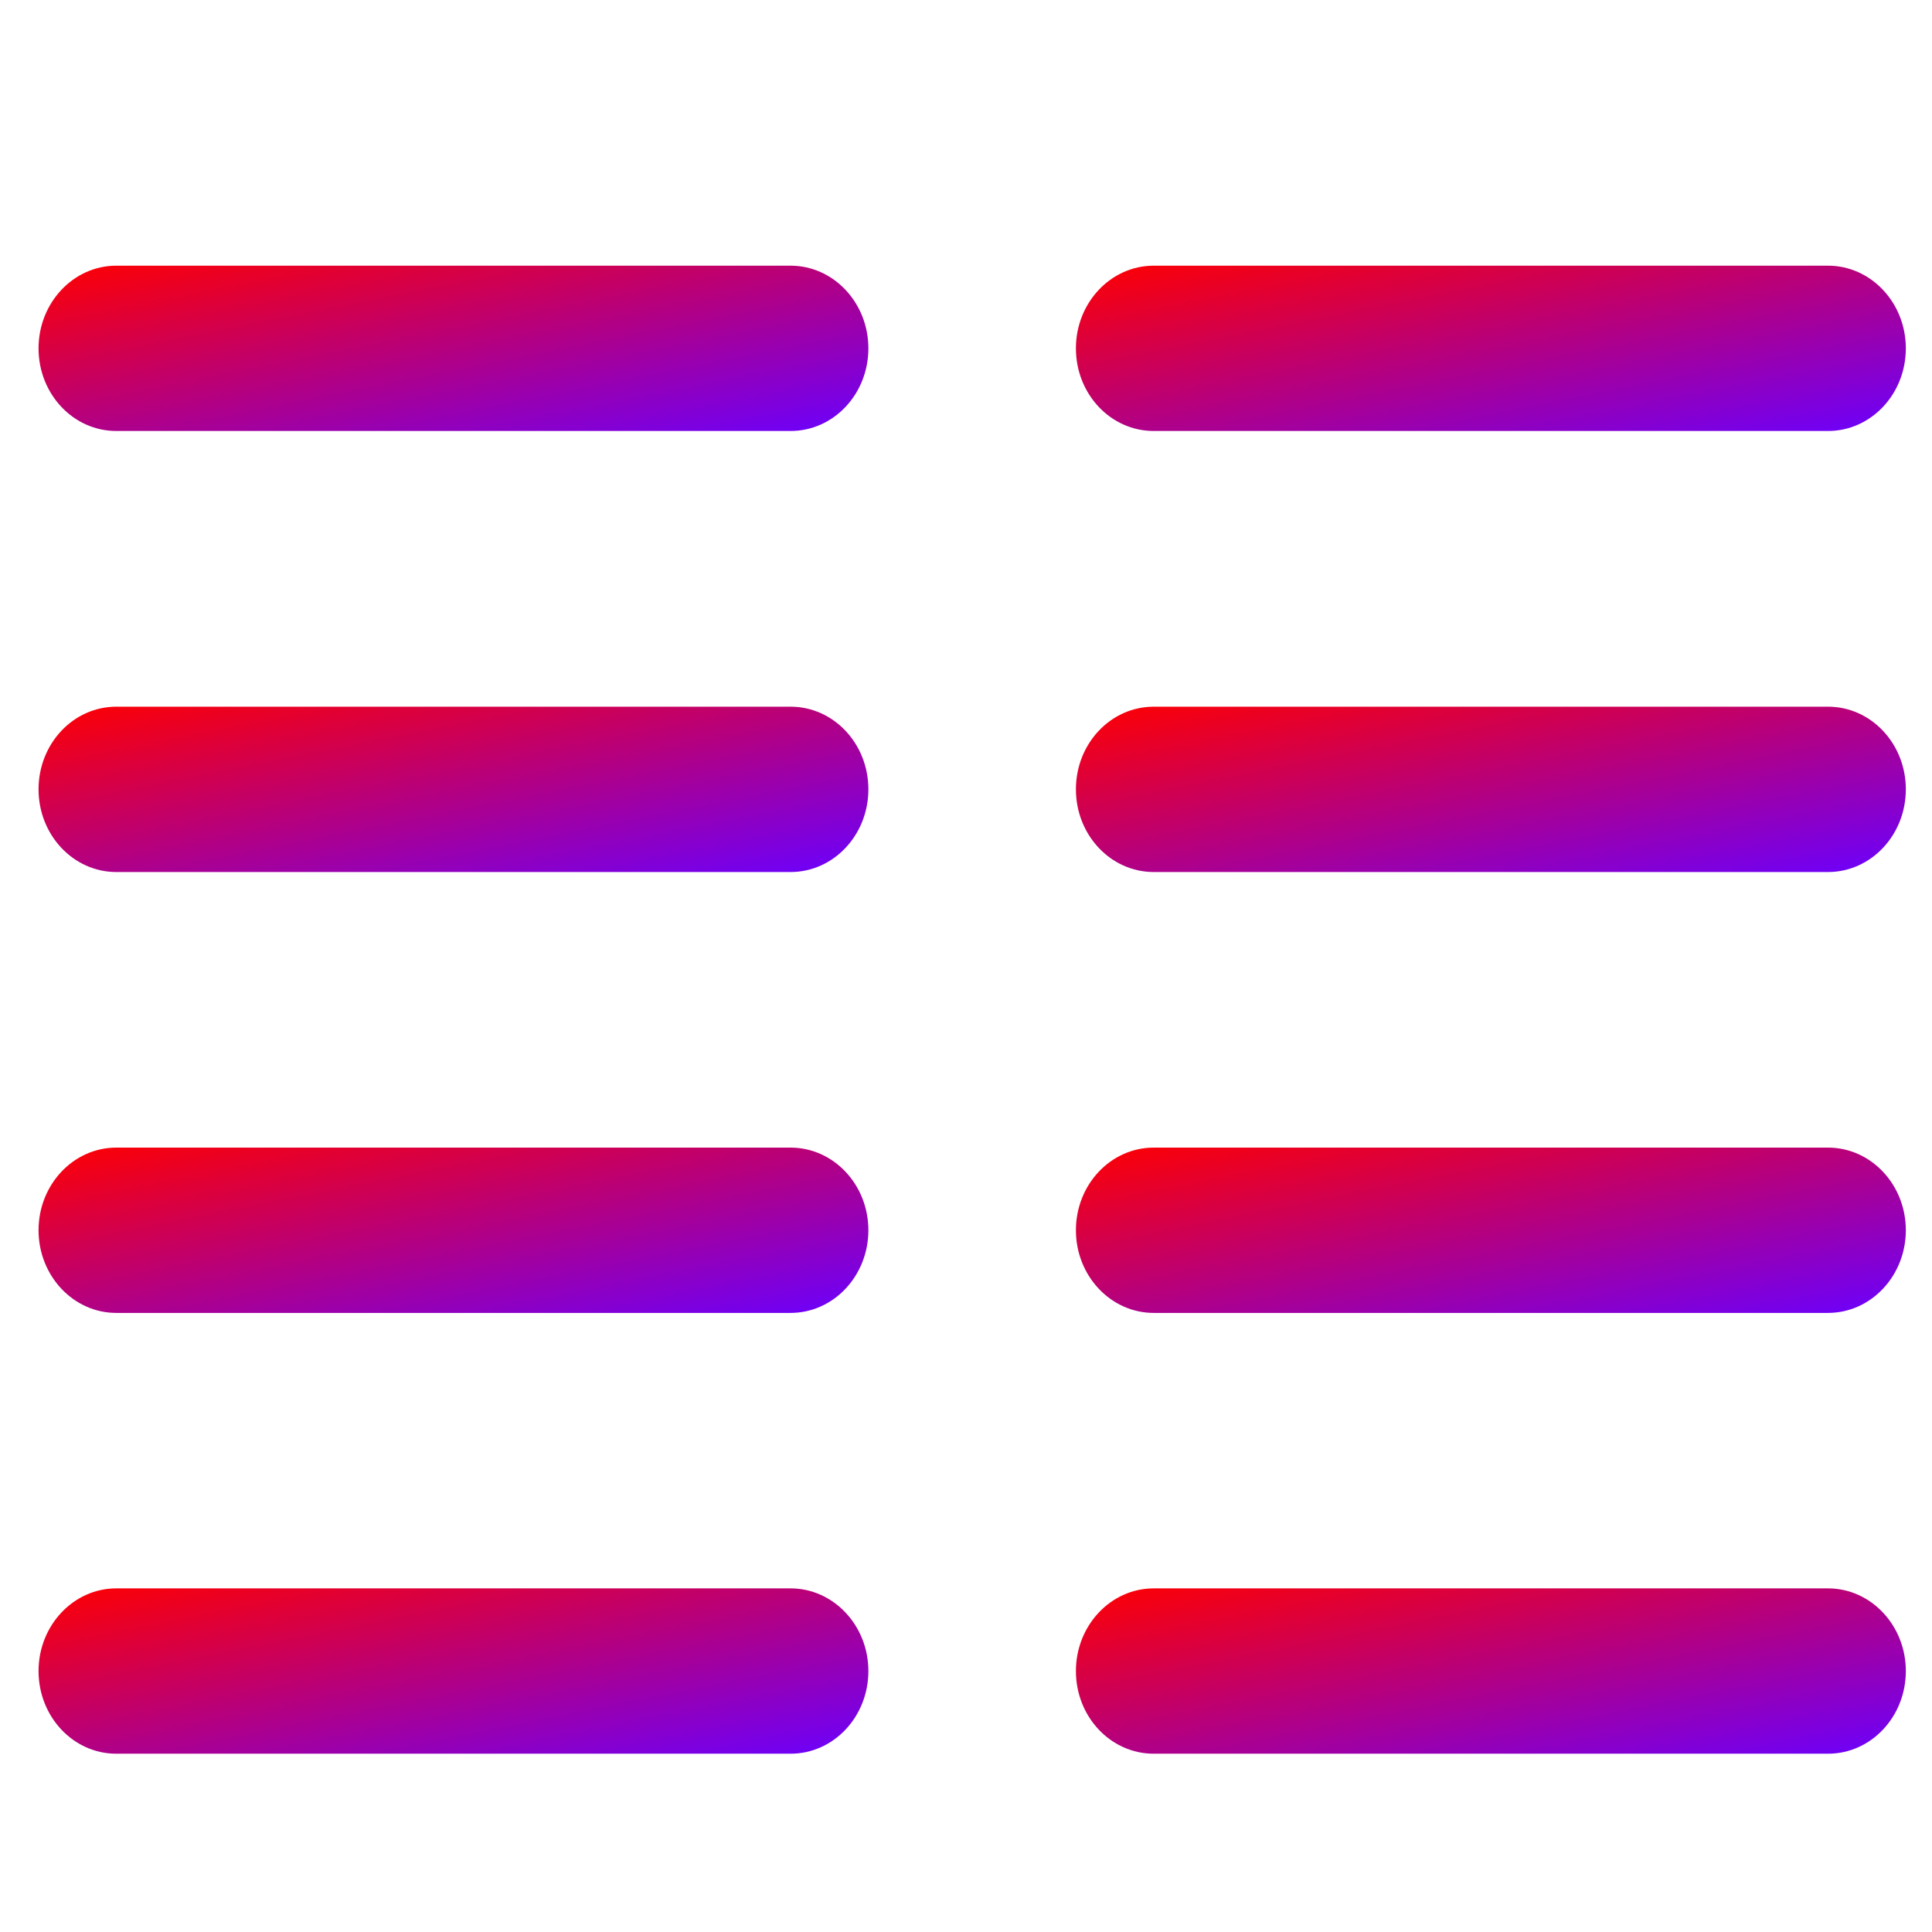 <svg xmlns="http://www.w3.org/2000/svg" xmlns:xlink="http://www.w3.org/1999/xlink" width="64" height="64" viewBox="0 0 64 64" version="1.1"><defs><linearGradient id="linear0" x1="0%" x2="100%" y1="0%" y2="100%"><stop offset="0%" style="stop-color:#ff0000; stop-opacity:1"/><stop offset="100%" style="stop-color:#6a00ff; stop-opacity:1"/></linearGradient></defs><g id="surface1"><path style=" stroke:none;fill-rule:nonzero;fill:url(#linear0);" d="M 1.277 11.539 C 1.277 10.031 2.43 8.801 3.852 8.801 L 26.188 8.801 C 27.613 8.801 28.766 10.031 28.766 11.539 C 28.766 13.055 27.613 14.277 26.188 14.277 L 3.852 14.277 C 2.43 14.277 1.277 13.055 1.277 11.539 Z M 1.277 11.539 "/><path style=" stroke:none;fill-rule:nonzero;fill:url(#linear0);" d="M 1.277 26.148 C 1.277 24.633 2.43 23.41 3.852 23.41 L 26.188 23.41 C 27.613 23.41 28.766 24.633 28.766 26.148 C 28.766 27.66 27.613 28.887 26.188 28.887 L 3.852 28.887 C 2.43 28.887 1.277 27.66 1.277 26.148 Z M 1.277 26.148 "/><path style=" stroke:none;fill-rule:nonzero;fill:url(#linear0);" d="M 1.277 40.754 C 1.277 39.242 2.43 38.016 3.852 38.016 L 26.188 38.016 C 27.613 38.016 28.766 39.242 28.766 40.754 C 28.766 42.262 27.613 43.492 26.188 43.492 L 3.852 43.492 C 2.43 43.492 1.277 42.262 1.277 40.754 Z M 1.277 40.754 "/><path style=" stroke:none;fill-rule:nonzero;fill:url(#linear0);" d="M 1.277 55.355 C 1.277 53.848 2.43 52.617 3.852 52.617 L 26.188 52.617 C 27.613 52.617 28.766 53.848 28.766 55.355 C 28.766 56.871 27.613 58.094 26.188 58.094 L 3.852 58.094 C 2.43 58.094 1.277 56.871 1.277 55.355 Z M 1.277 55.355 "/><path style=" stroke:none;fill-rule:nonzero;fill:url(#linear0);" d="M 35.641 11.539 C 35.641 10.031 36.793 8.801 38.219 8.801 L 60.555 8.801 C 61.98 8.801 63.133 10.031 63.133 11.539 C 63.133 13.055 61.98 14.277 60.555 14.277 L 38.219 14.277 C 36.793 14.277 35.641 13.055 35.641 11.539 Z M 35.641 11.539 "/><path style=" stroke:none;fill-rule:nonzero;fill:url(#linear0);" d="M 35.641 26.148 C 35.641 24.633 36.793 23.41 38.219 23.41 L 60.555 23.41 C 61.98 23.41 63.133 24.633 63.133 26.148 C 63.133 27.66 61.98 28.887 60.555 28.887 L 38.219 28.887 C 36.793 28.887 35.641 27.66 35.641 26.148 Z M 35.641 26.148 "/><path style=" stroke:none;fill-rule:nonzero;fill:url(#linear0);" d="M 35.641 40.754 C 35.641 39.242 36.793 38.016 38.219 38.016 L 60.555 38.016 C 61.98 38.016 63.133 39.242 63.133 40.754 C 63.133 42.262 61.98 43.492 60.555 43.492 L 38.219 43.492 C 36.793 43.492 35.641 42.262 35.641 40.754 Z M 35.641 40.754 "/><path style=" stroke:none;fill-rule:nonzero;fill:url(#linear0);" d="M 35.641 55.355 C 35.641 53.848 36.793 52.617 38.219 52.617 L 60.555 52.617 C 61.98 52.617 63.133 53.848 63.133 55.355 C 63.133 56.871 61.98 58.094 60.555 58.094 L 38.219 58.094 C 36.793 58.094 35.641 56.871 35.641 55.355 Z M 35.641 55.355 "/></g></svg>
